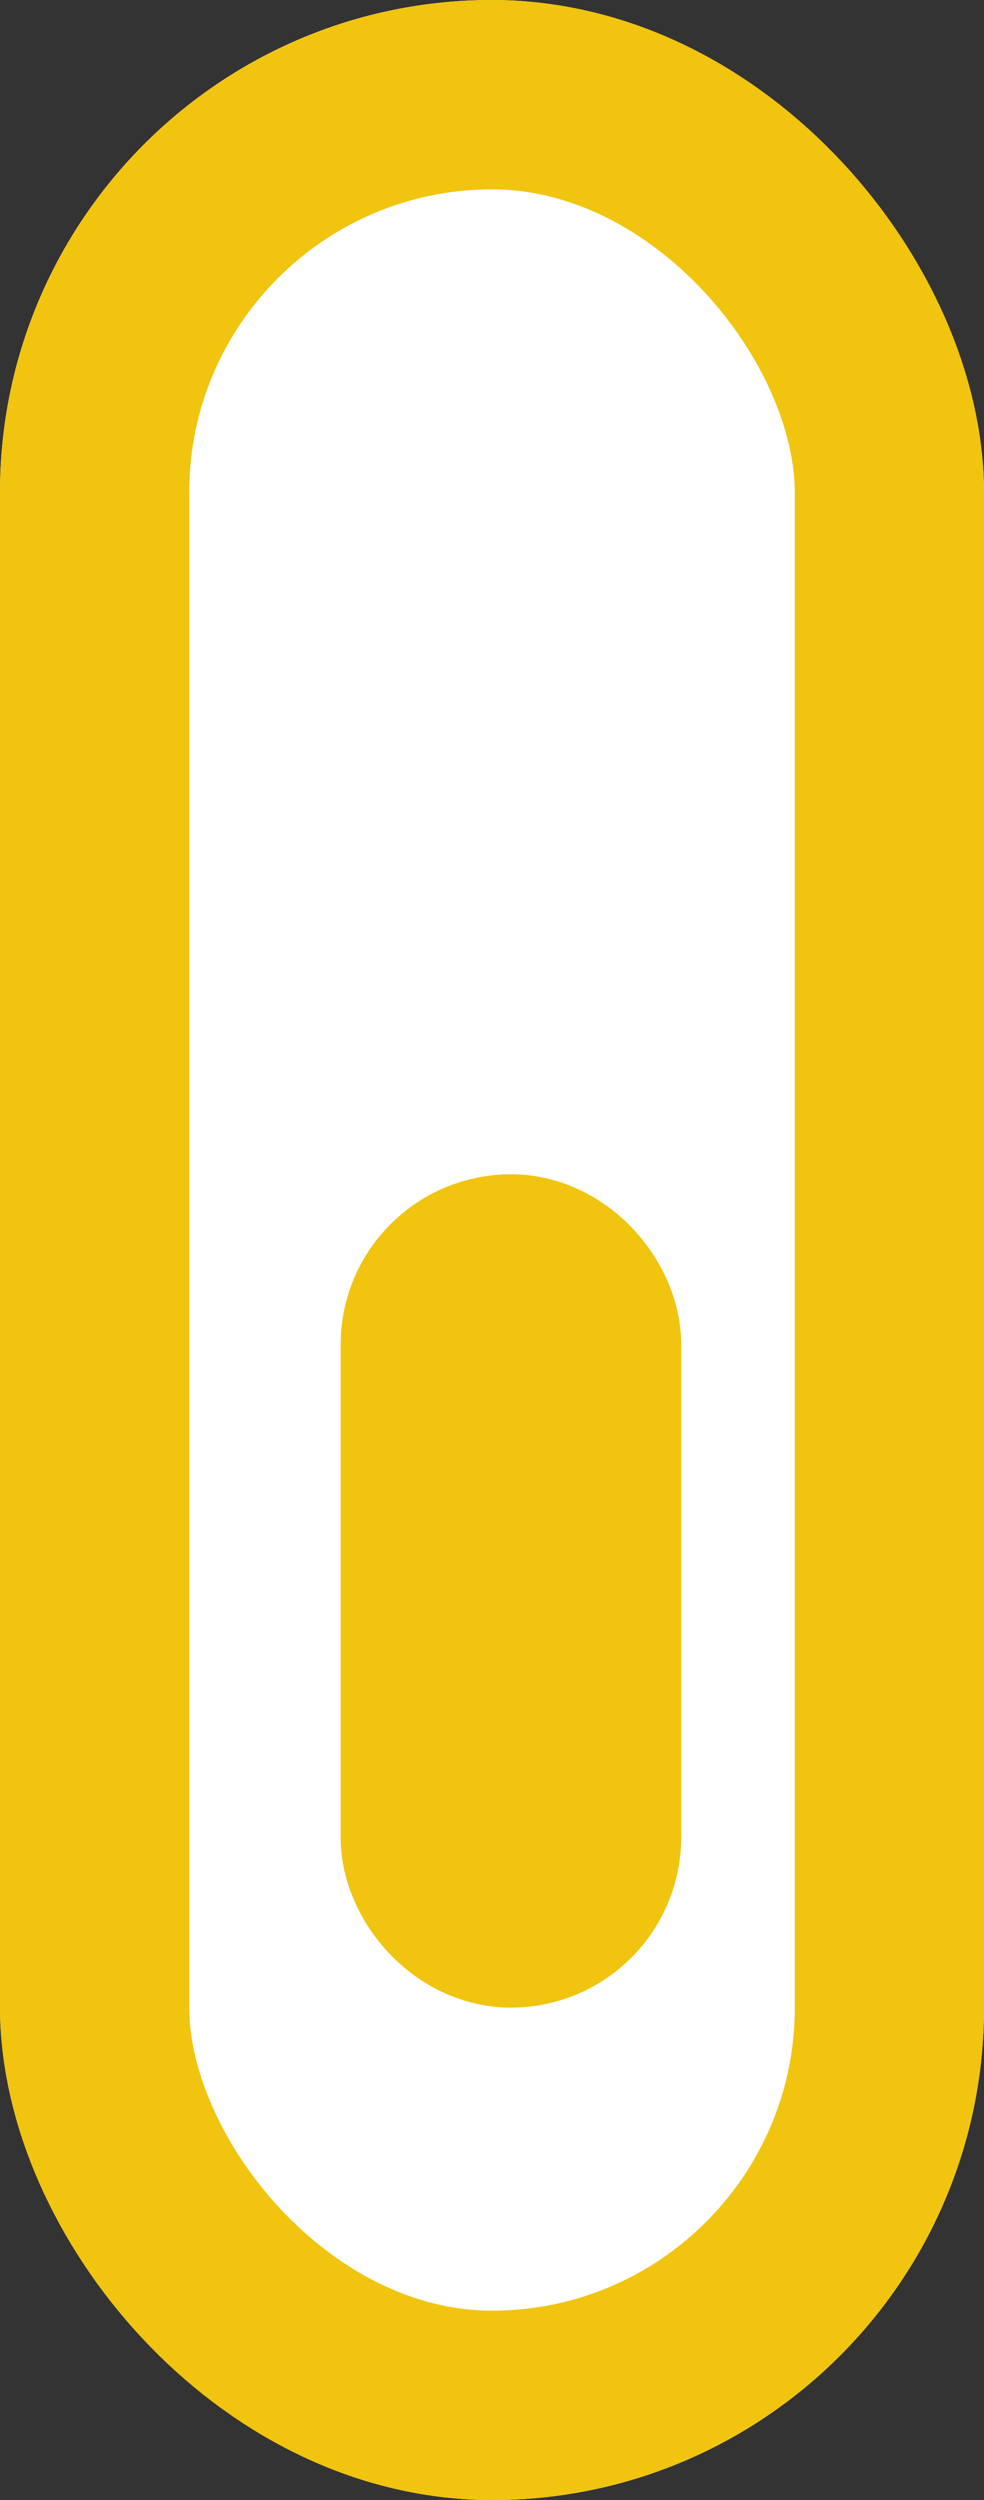 <svg xmlns="http://www.w3.org/2000/svg" width="26" height="66" viewBox="0 0 26 66">
  <rect x="0" y="0" width="26" height="66" fill="#333333" stroke="none"/>
  <g id="Group_16" data-name="Group 16" transform="translate(-940 -933)">
    <g id="Rectangle_4" data-name="Rectangle 4" transform="translate(940 933)" fill="#fff" stroke="#f1c40f" stroke-linecap="square" stroke-linejoin="round" stroke-width="5">
      <rect width="26" height="66" rx="13" stroke="none"/>
      <rect x="2.5" y="2.5" width="21" height="61" rx="10.5" fill="none"/>
    </g>
    <g id="Rectangle_5" data-name="Rectangle 5" transform="translate(949 964)" fill="#fff" stroke="#f1c40f" stroke-linecap="square" stroke-linejoin="round" stroke-width="5">
      <rect width="9" height="22" rx="4.5" stroke="none"/>
      <rect x="2.5" y="2.5" width="4" height="17" rx="2" fill="none"/>
    </g>
  </g>
</svg>

